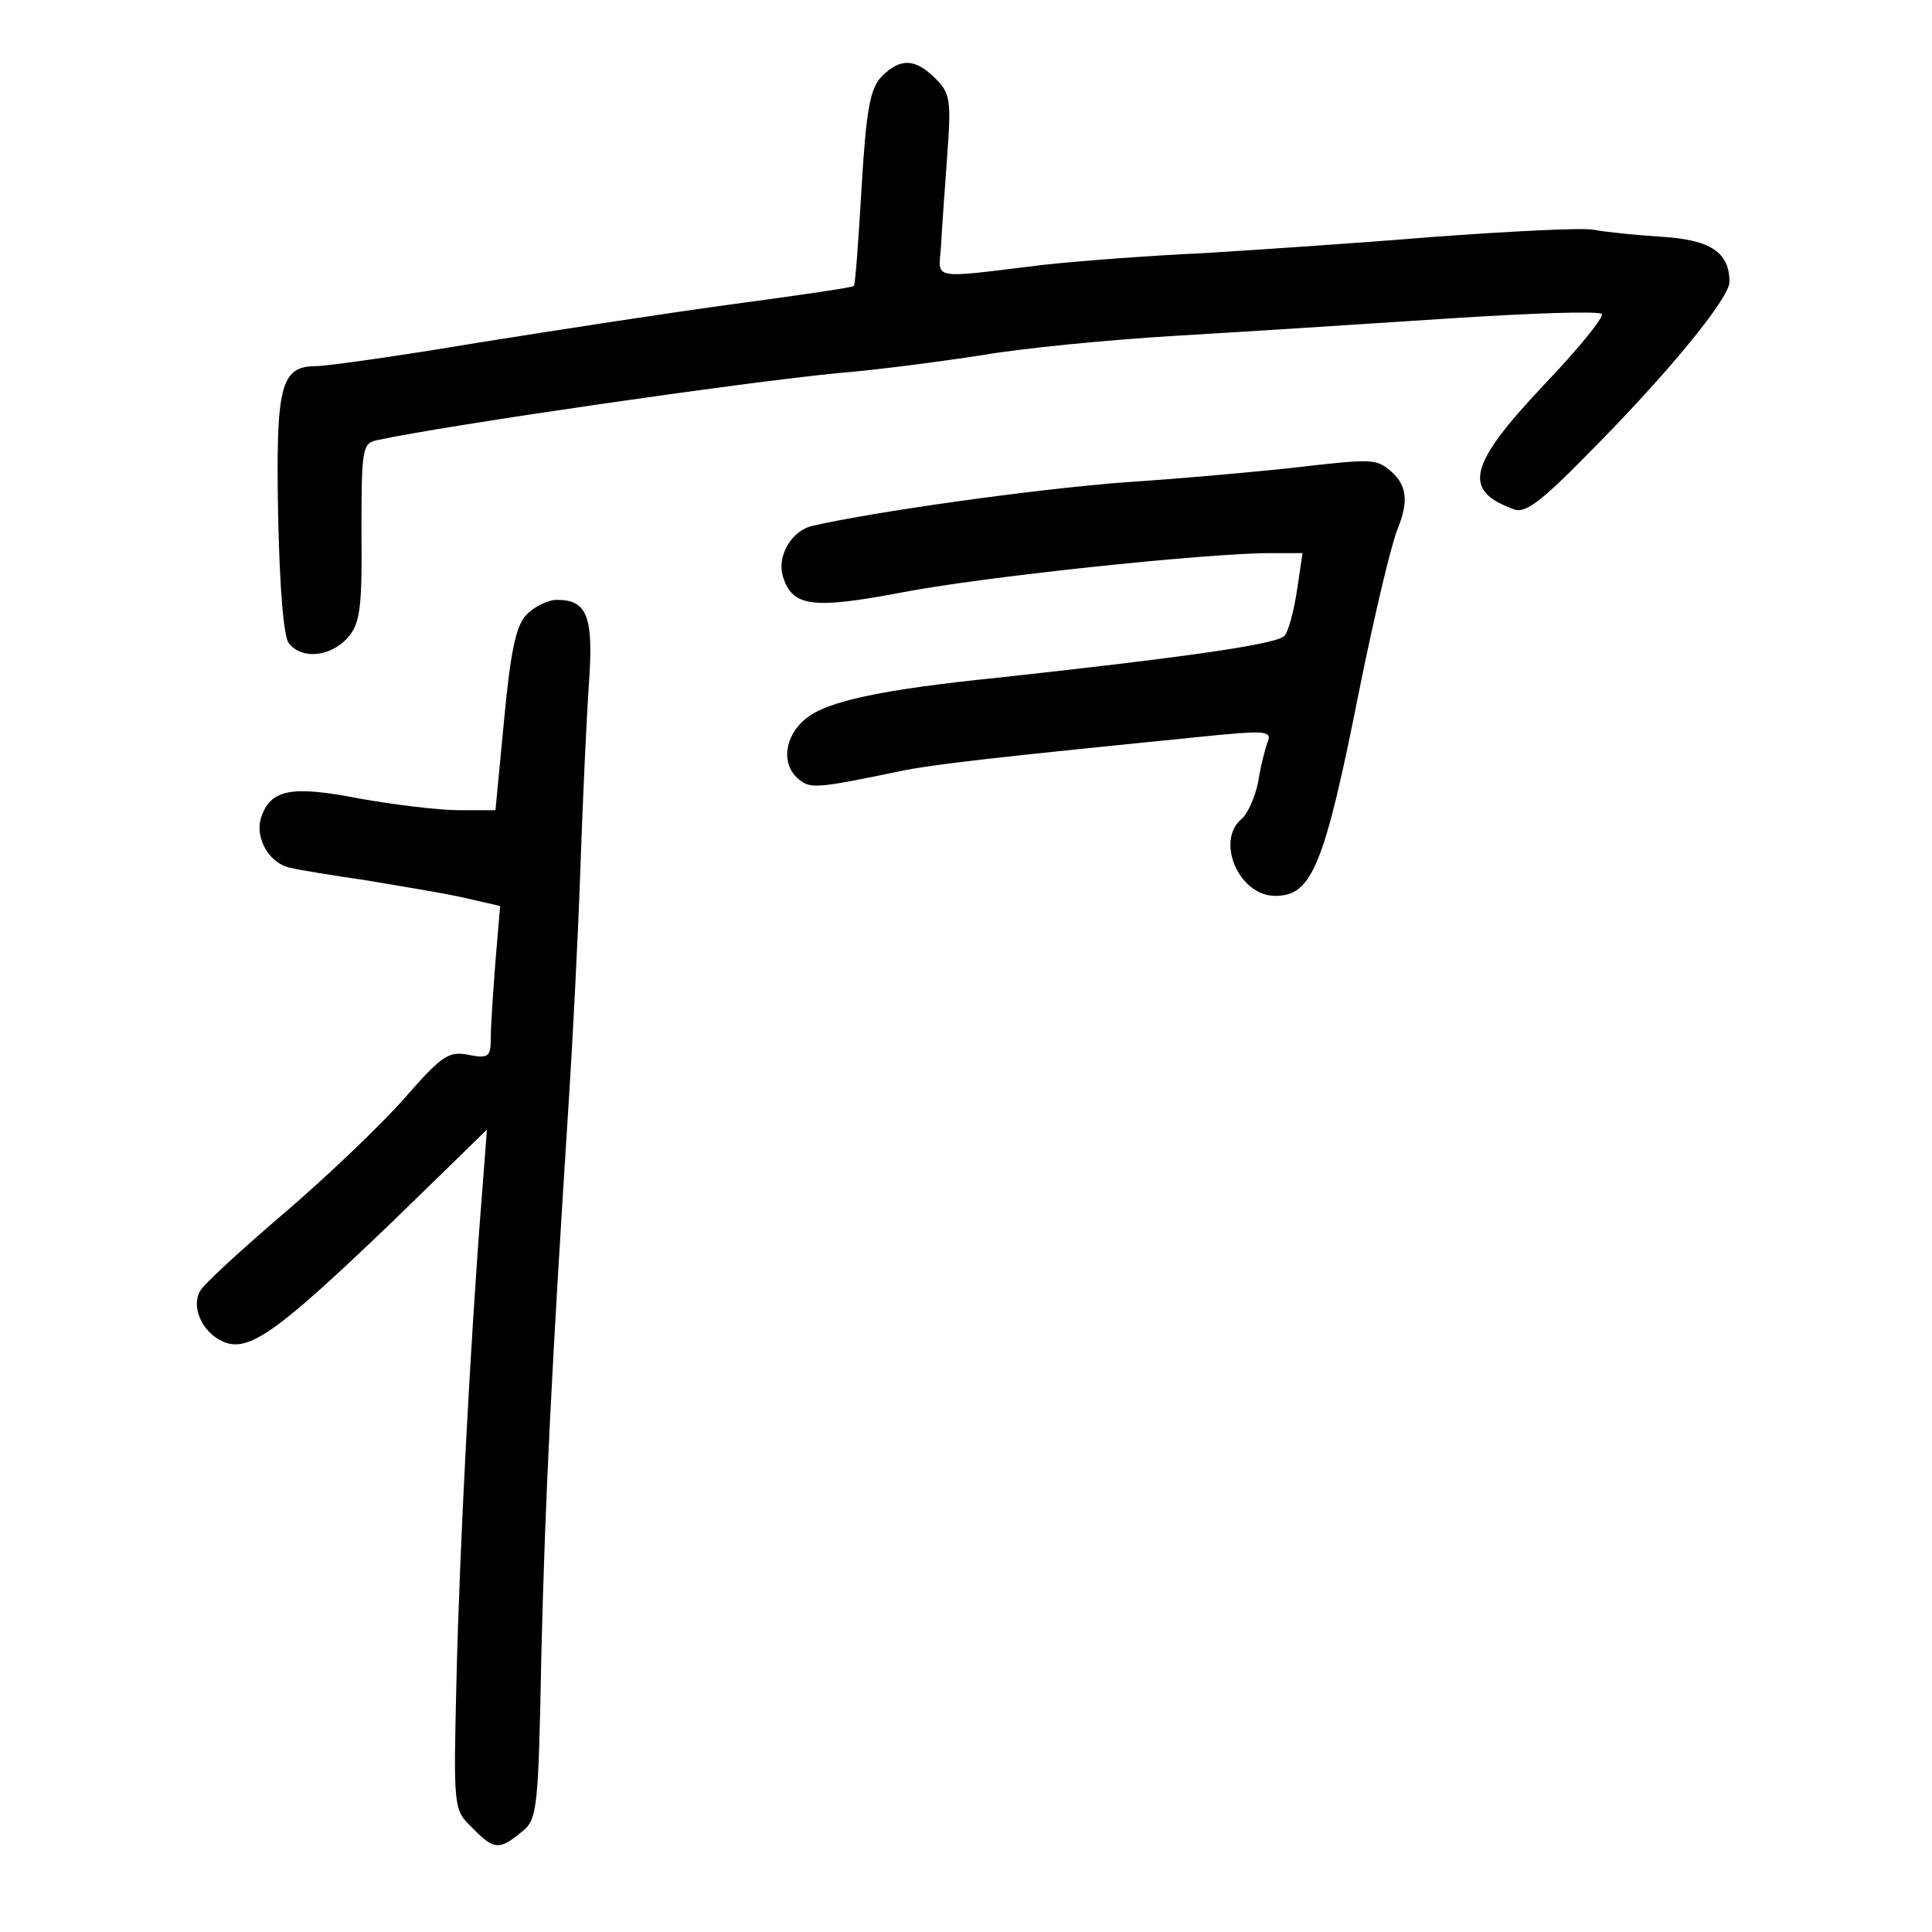 <?xml version="1.0" standalone="no"?>
<!DOCTYPE svg PUBLIC "-//W3C//DTD SVG 20010904//EN"
 "http://www.w3.org/TR/2001/REC-SVG-20010904/DTD/svg10.dtd">
<svg version="1.0" xmlns="http://www.w3.org/2000/svg"
 width="248pt" height="248pt" viewBox="0 0 248 248"
 preserveAspectRatio="xMidYMid meet">
<g transform="translate(0,248) scale(0.1,-0.1)"
fill="#000000" stroke="none">
<path d="M1132 2382 c-15 -15 -20 -42 -26 -142 -4 -68 -8 -125 -10 -127 -1 -2
-70 -12 -152 -23 -82 -11 -231 -34 -331 -50 -101 -17 -194 -30 -207 -30 -46 0
-52 -25 -49 -191 2 -94 7 -157 14 -165 17 -21 53 -17 75 7 16 18 19 37 18 135
0 108 1 115 20 119 94 20 468 74 591 86 50 4 133 15 185 23 52 9 165 20 250
25 85 5 241 15 347 22 106 7 195 10 199 6 4 -3 -30 -45 -75 -92 -97 -103 -104
-135 -37 -159 14 -5 35 11 90 67 105 105 186 204 186 225 0 38 -24 54 -86 58
-32 2 -72 6 -88 9 -15 3 -108 -2 -205 -9 -97 -8 -231 -17 -297 -21 -67 -3
-159 -10 -205 -15 -148 -18 -134 -20 -131 25 1 22 5 74 8 117 5 68 4 78 -15
97 -26 26 -45 27 -69 3z"/>
<path d="M1655 1879 c-38 -4 -133 -13 -210 -18 -119 -9 -324 -38 -402 -56 -27
-6 -46 -39 -38 -65 12 -39 38 -42 150 -21 101 20 393 51 476 51 l41 0 -7 -47
c-4 -27 -11 -53 -16 -59 -9 -11 -130 -28 -369 -54 -147 -15 -218 -30 -245 -52
-28 -22 -33 -59 -10 -78 15 -13 24 -12 130 10 44 9 113 17 414 47 56 5 64 4
58 -10 -3 -8 -9 -31 -12 -51 -4 -19 -13 -40 -21 -47 -34 -28 -4 -99 43 -99 47
0 63 38 108 265 19 94 41 187 49 206 15 37 12 58 -12 77 -17 13 -24 13 -127 1z"/>
<path d="M675 1690 c-13 -14 -20 -49 -28 -135 l-11 -115 -47 0 c-26 0 -83 7
-128 15 -87 17 -114 12 -126 -25 -8 -26 11 -59 38 -64 12 -3 56 -10 97 -16 41
-7 97 -16 124 -22 l48 -11 -6 -71 c-3 -39 -6 -83 -6 -98 0 -25 -3 -27 -29 -22
-25 5 -34 -1 -82 -56 -30 -34 -99 -100 -154 -147 -55 -47 -104 -92 -108 -100
-12 -20 2 -53 29 -65 33 -15 70 12 219 155 66 64 120 117 120 117 0 0 -3 -42
-7 -92 -14 -177 -28 -444 -32 -612 -4 -167 -4 -169 20 -192 28 -29 35 -29 63
-6 21 16 22 27 26 232 5 201 13 362 35 705 5 77 12 212 15 300 3 88 8 195 11
238 6 85 -2 107 -41 107 -12 0 -30 -9 -40 -20z"/>
</g>
</svg>
